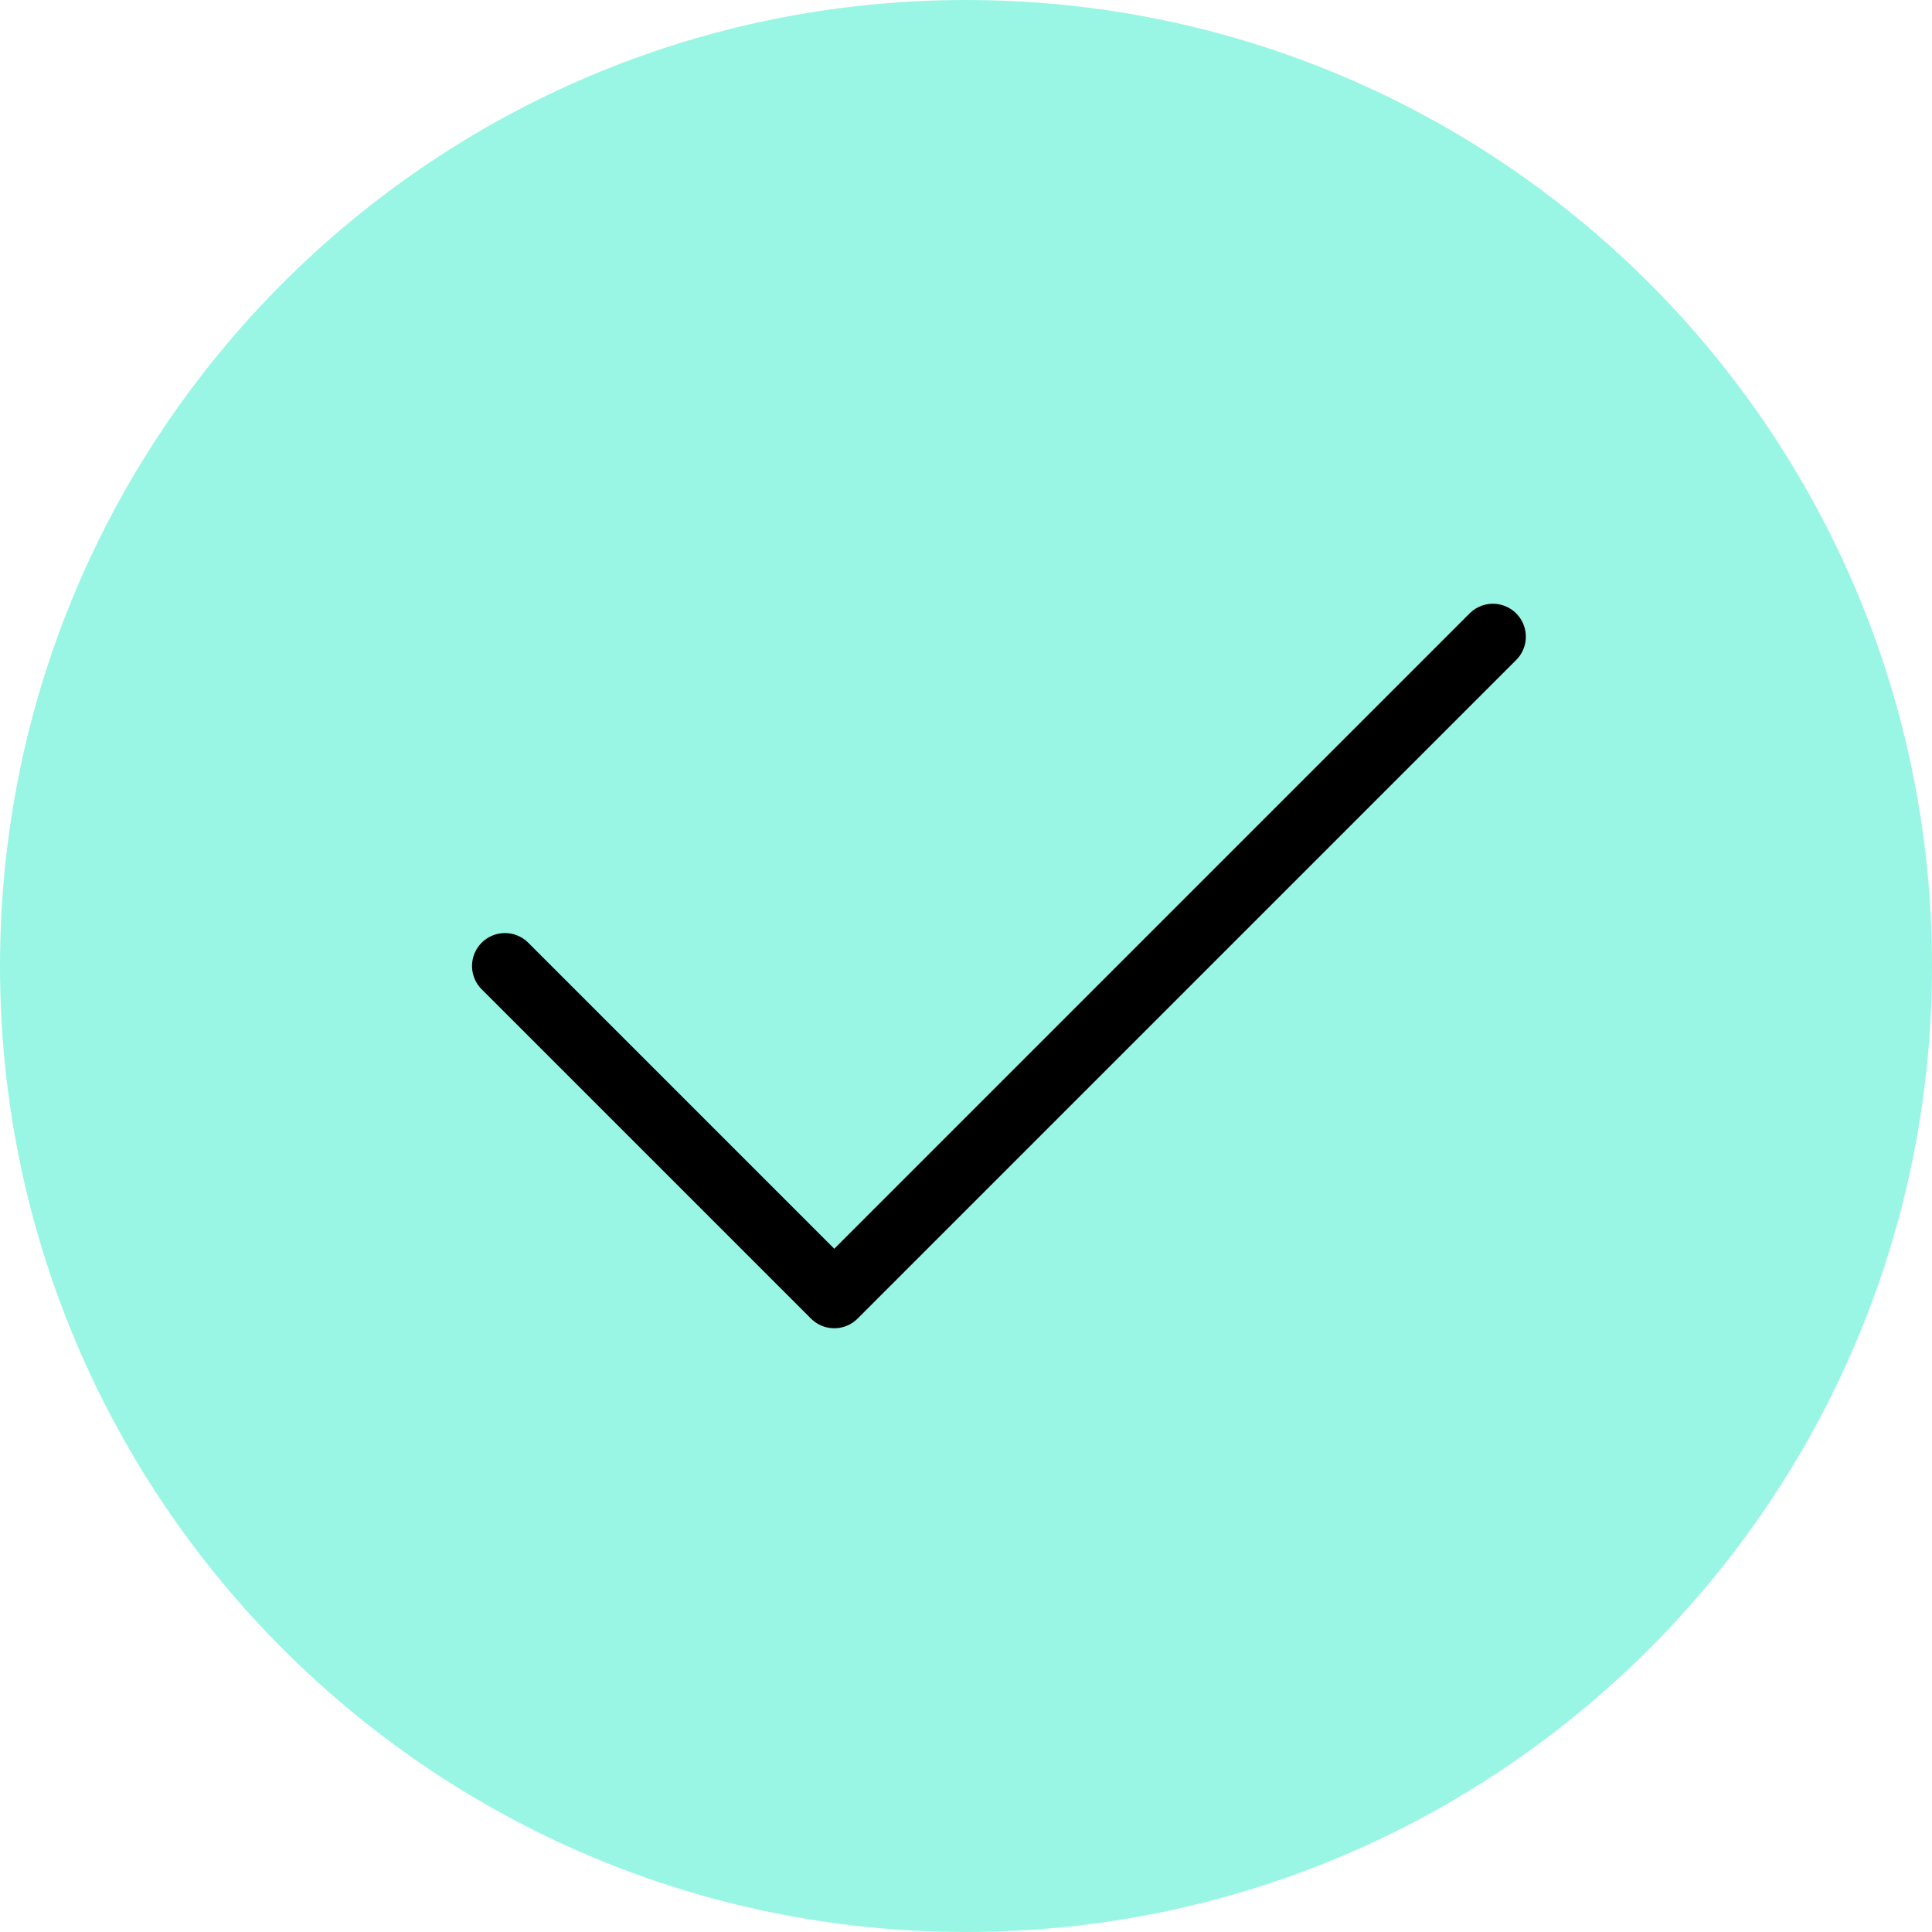 <svg width="88" height="88" viewBox="0 0 88 88" fill="none" xmlns="http://www.w3.org/2000/svg">
<g clip-path="url(#clip0_18845_81938)">
<path d="M88 44C88 19.7 68.3 0 44 0C19.7 0 0 19.7 0 44C0 68.3 19.7 88 44 88C68.3 88 88 68.3 88 44Z" fill="#99f6e4"/>
<path d="M23 44L38 59L68 29" stroke="black" stroke-width="3" stroke-linecap="round" stroke-linejoin="round"/>
</g>
<defs>
<clipPath id="clip0_18845_81938">
<rect width="88" height="88" fill="white"/>
</clipPath>
</defs>
</svg>
